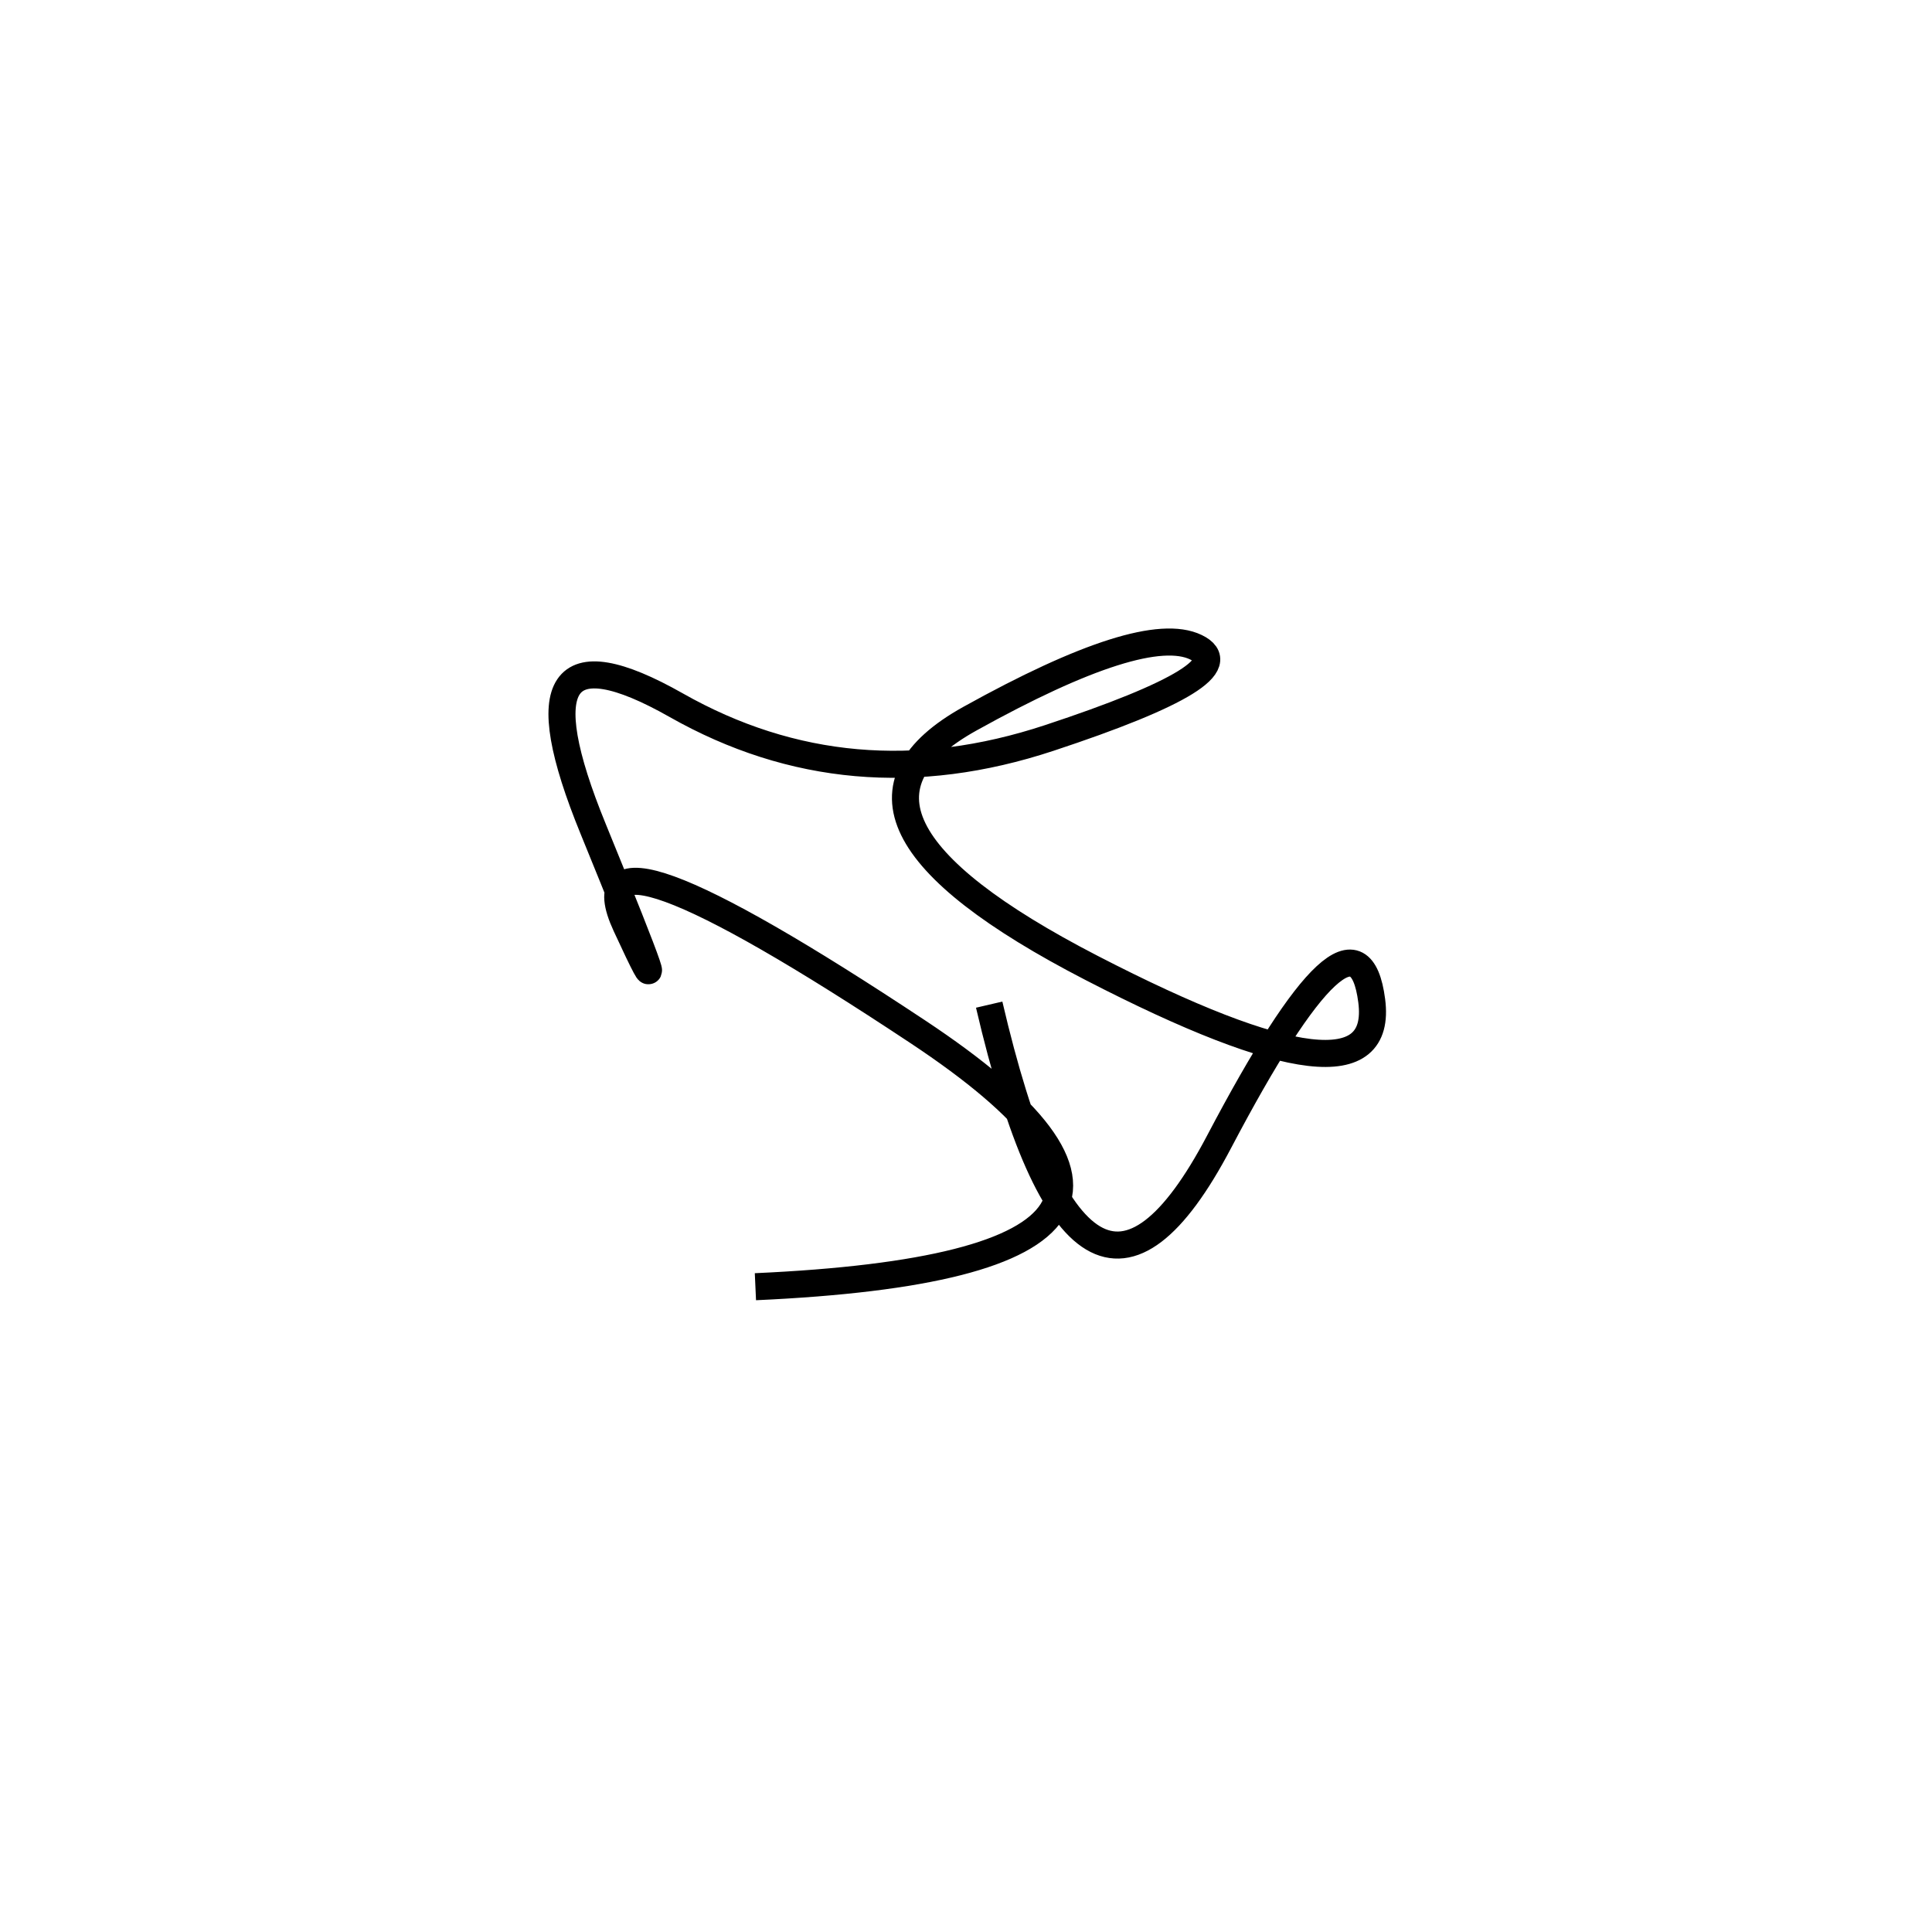 <svg xmlns="http://www.w3.org/2000/svg" viewBox="7 3 500 500"><rect x="-250" y="-250" width="1000" height="1000" fill="#fff"></rect><path d="M263 263 Q287 366 322.5 298.5 Q358 231 362 262 Q366 293 289.5 253.5 Q213 214 258 189 Q303 164 316.5 170.5 Q330 177 278.5 194 Q227 211 182 185.5 Q137 160 160.5 217.5 Q184 275 169 242.5 Q154 210 244.5 270 Q335 330 202.5 336" style="stroke:hsl(44, 80%, 55%); stroke-width:7px; fill: none;"></path></svg>